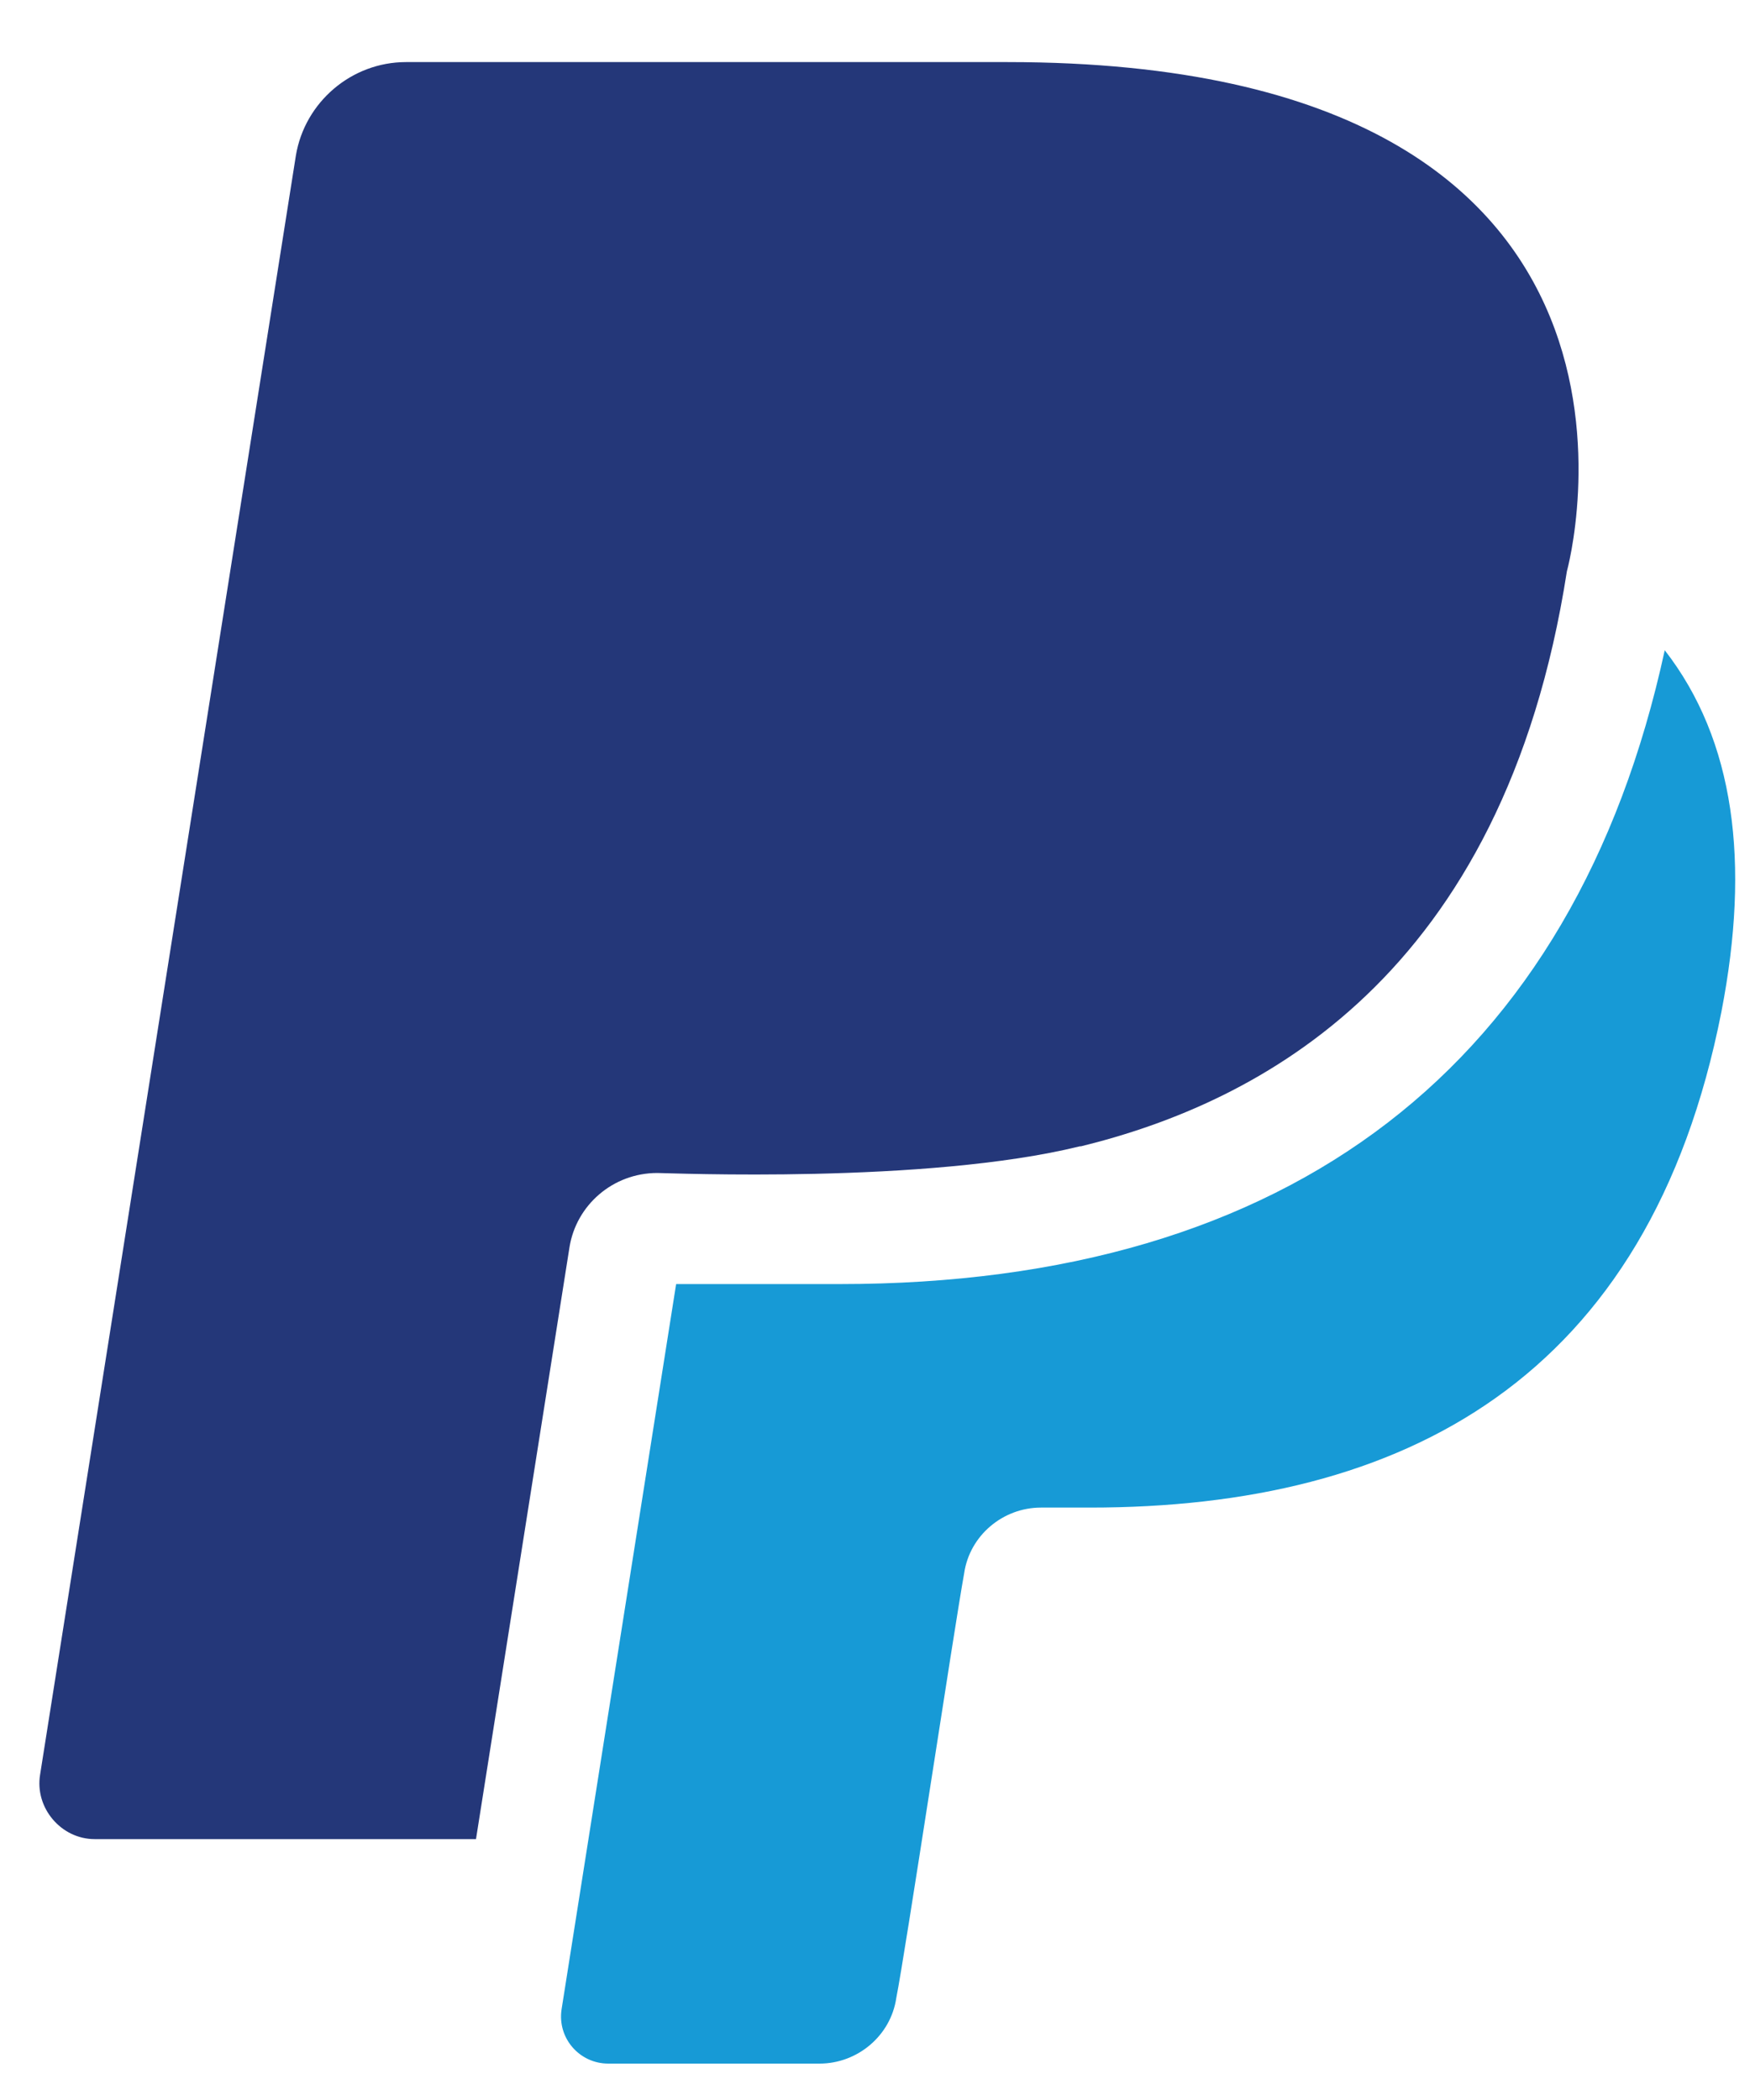 <svg width="25" height="30" viewBox="0 0 25 30" fill="none" xmlns="http://www.w3.org/2000/svg">
<path d="M9.39 16.757C9.549 16.757 13.234 16.916 15.426 16.376H15.442C17.968 15.756 21.479 13.977 22.384 8.162C22.384 8.162 24.402 0.887 14.394 0.887H5.8C5.021 0.887 4.354 1.459 4.227 2.221L0.573 25.351C0.494 25.828 0.875 26.273 1.351 26.273H6.8L8.135 17.821C8.23 17.218 8.754 16.757 9.39 16.757Z" fill="#243779"/>
<path d="M23.782 9.289C22.495 15.214 18.444 18.344 11.994 18.344H9.659L8.023 28.702C7.959 29.115 8.277 29.48 8.69 29.48H11.708C12.248 29.48 12.725 29.083 12.804 28.543C12.931 27.907 13.63 23.269 13.774 22.474C13.853 21.934 14.329 21.537 14.87 21.537H15.569C20.049 21.537 23.559 19.71 24.592 14.452C25.005 12.323 24.782 10.576 23.782 9.289Z" fill="#179AD6"/>
</svg>
